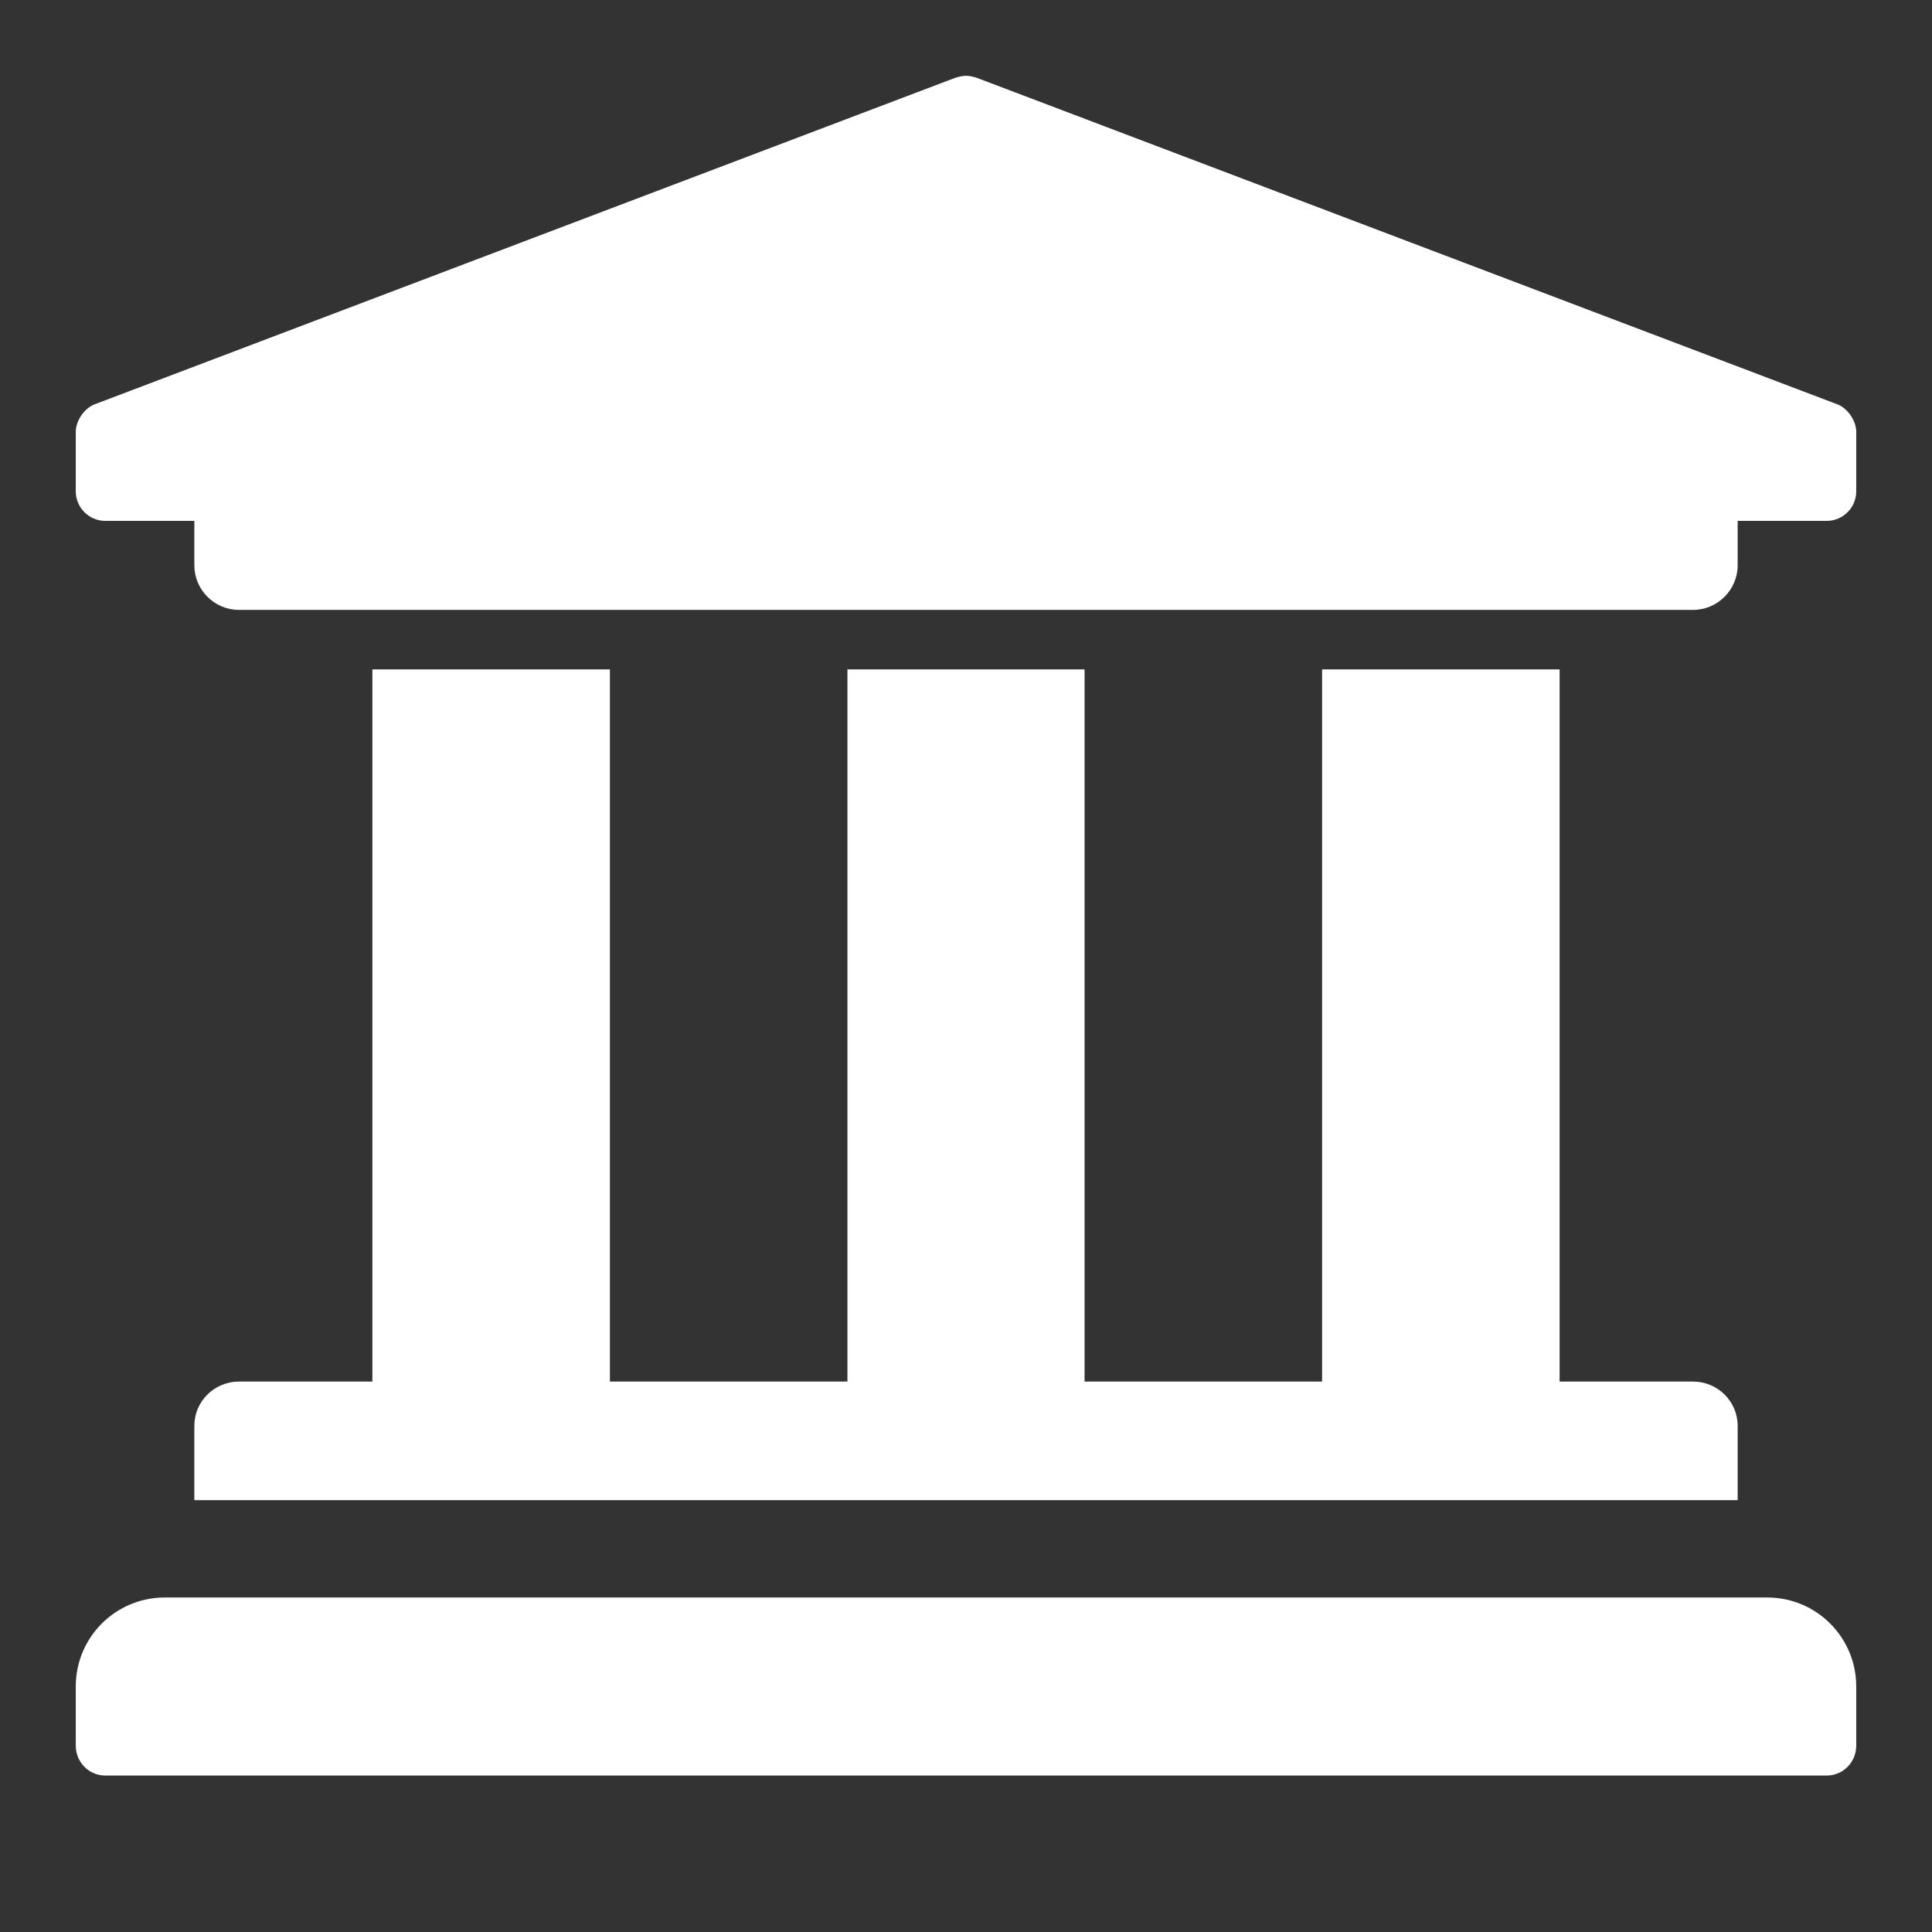 <svg xmlns="http://www.w3.org/2000/svg" viewBox="0 0 51 51" width="51" height="51">
	<rect x="0" y="0" width="51" height="51" fill="#333333" stroke="none"/>
	<style>
		tspan { white-space:pre }
		.shp0 { fill: #ffffff } 
	</style>
	<path id="Layer" fill-rule="evenodd" class="shp0" d="M2 11.4L2 12.97C2 13.4 2.35 13.75 2.78 13.75L5.13 13.75L5.13 14.92C5.13 15.57 5.66 16.1 6.31 16.1L44.69 16.1C45.34 16.1 45.87 15.57 45.87 14.92L45.87 13.75L48.22 13.75C48.65 13.75 49 13.4 49 12.97L49 11.4C49 11.11 48.78 10.79 48.52 10.68L25.8 2.06C25.72 2.03 25.59 2 25.5 2C25.41 2 25.28 2.03 25.2 2.06L2.48 10.68C2.22 10.79 2 11.11 2 11.4ZM4.35 42.17C3.05 42.17 2 43.22 2 44.52L2 46.08C2 46.52 2.35 46.87 2.78 46.87L48.22 46.87C48.65 46.87 49 46.52 49 46.08L49 44.52C49 43.22 47.95 42.17 46.65 42.17L4.35 42.17ZM41.17 17.67L34.9 17.67L34.9 36.47L28.63 36.47L28.63 17.67L22.37 17.67L22.37 36.47L16.1 36.47L16.1 17.67L9.83 17.67L9.83 36.47L6.31 36.47C5.66 36.47 5.13 36.99 5.13 37.64L5.13 39.6L45.87 39.6L45.87 37.64C45.87 36.99 45.34 36.47 44.69 36.47L41.17 36.47L41.17 17.67Z" />
</svg>